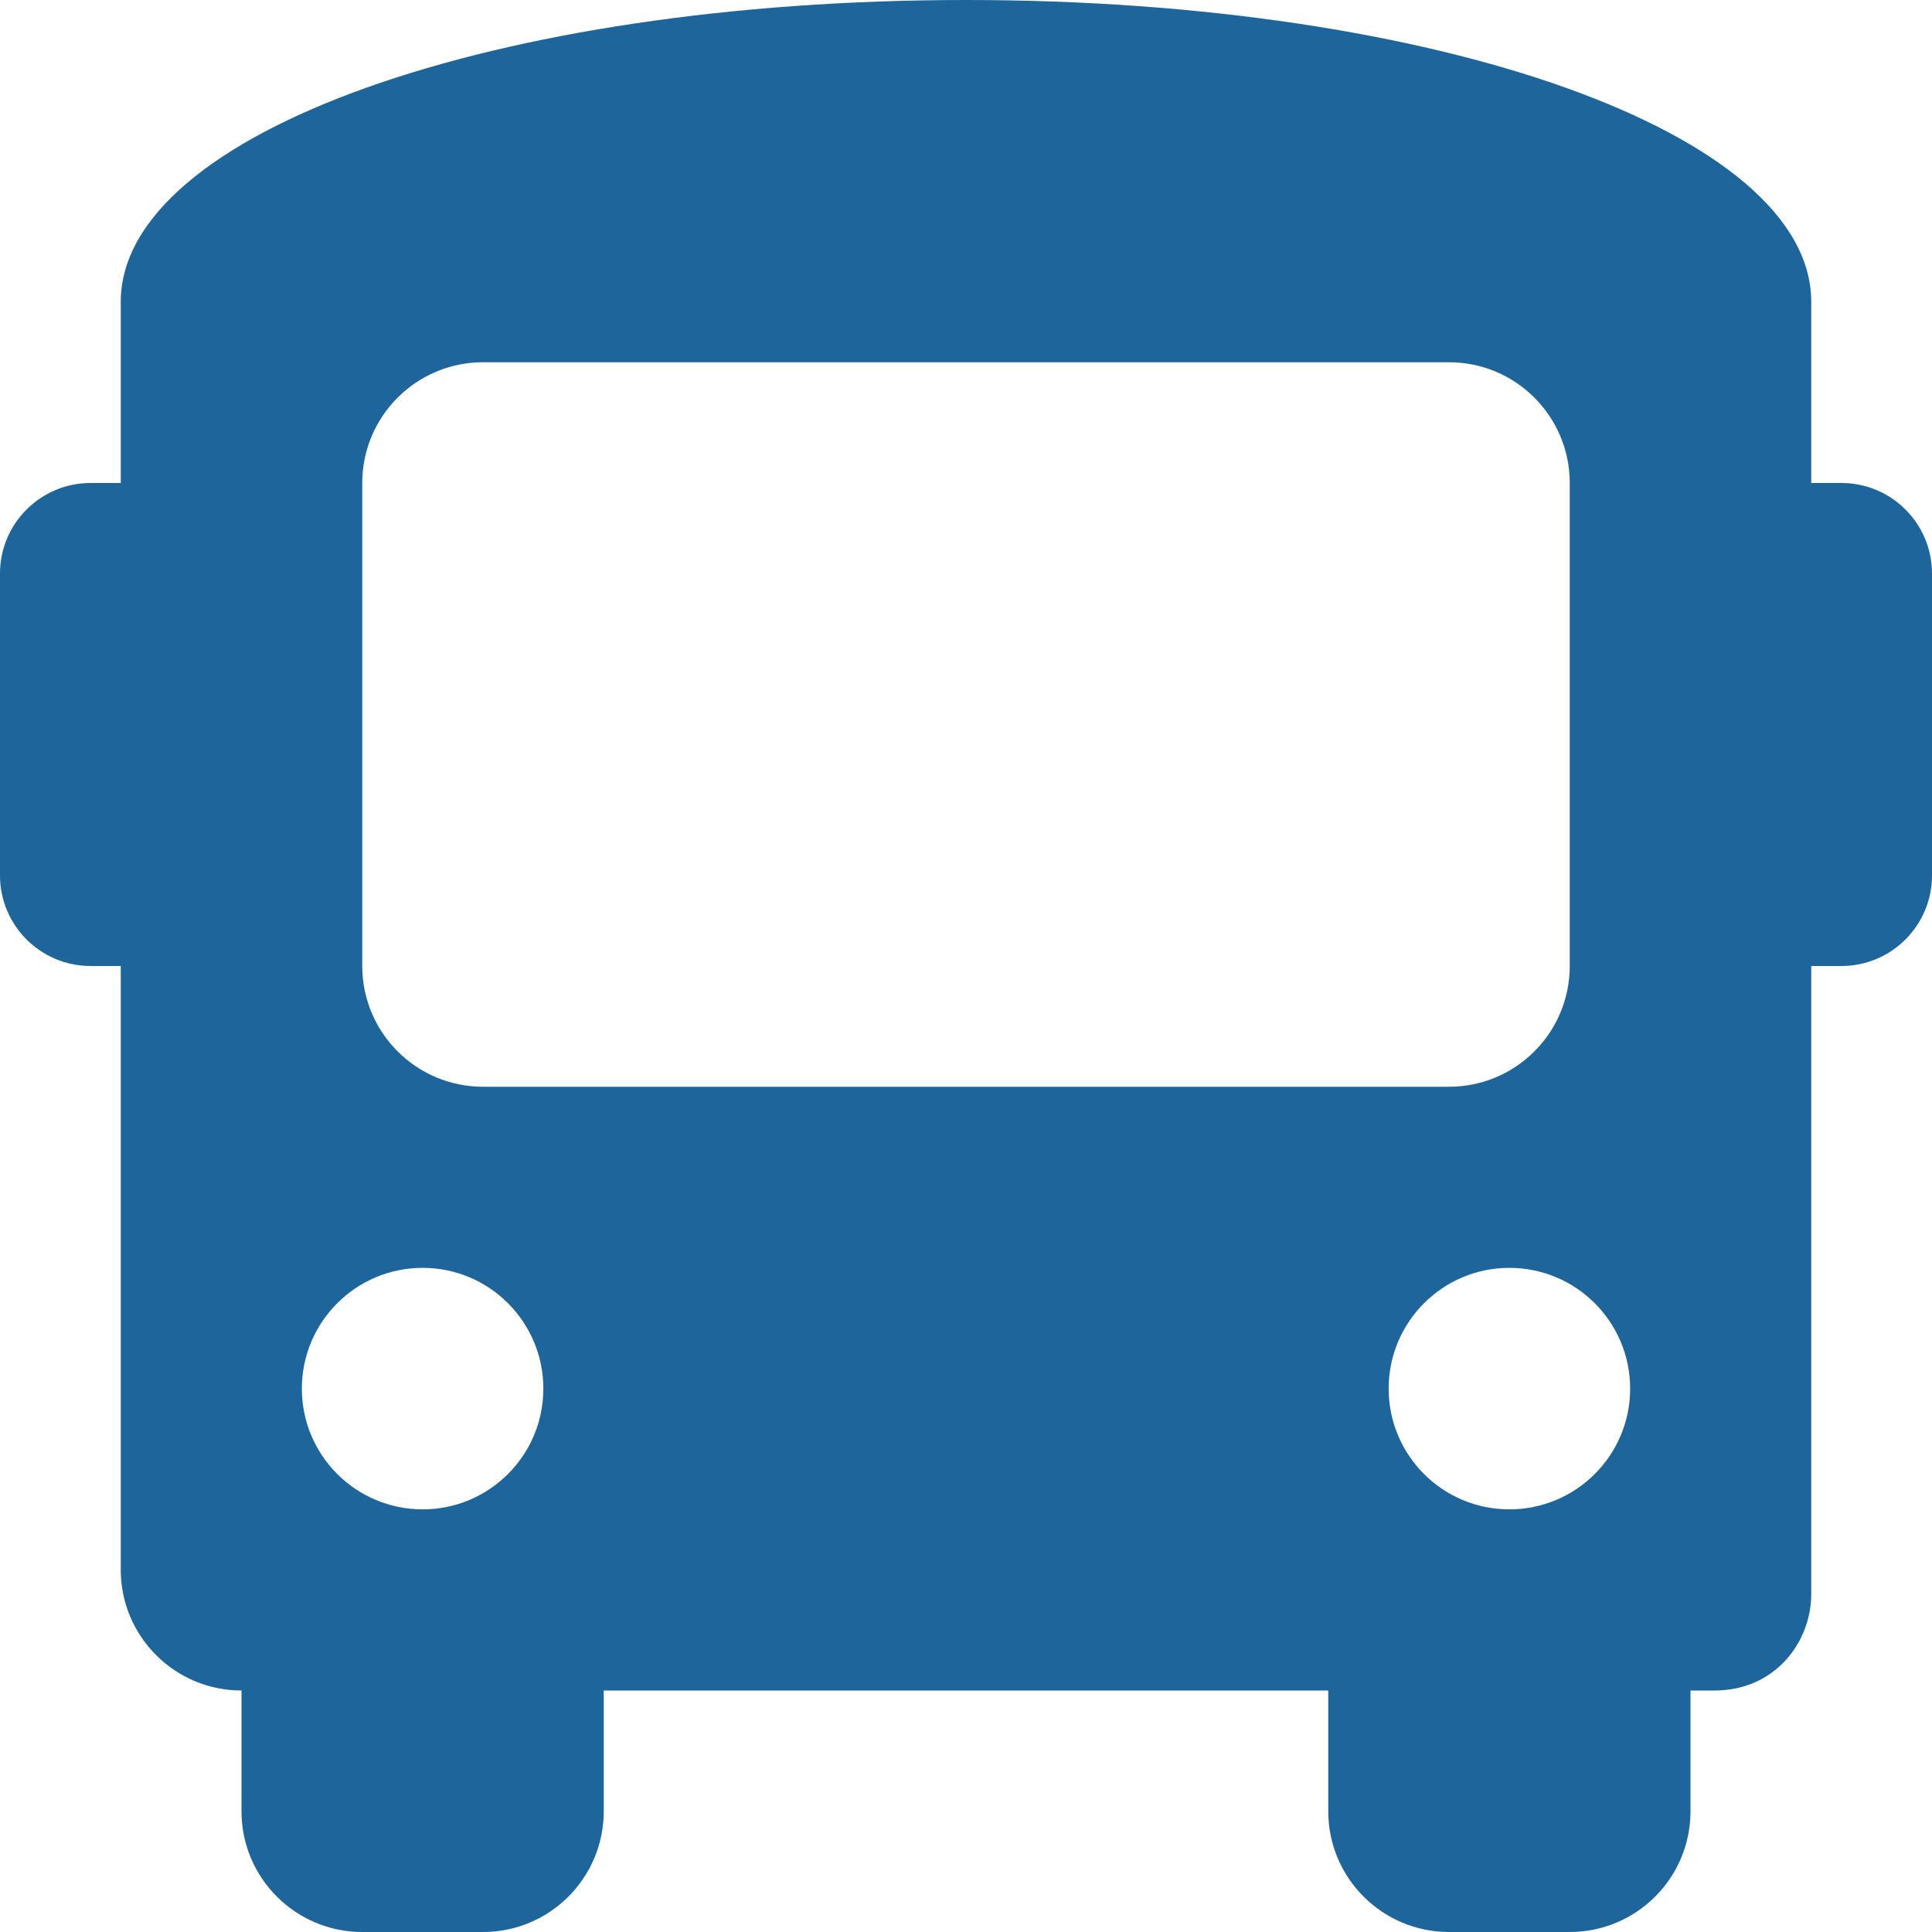<svg width="42" height="42" viewBox="0 0 42 42" fill="none" xmlns="http://www.w3.org/2000/svg">
<path d="M40.031 10.5H39.375V6.562C39.375 2.888 31.238 0 21 0C10.762 0 2.625 2.888 2.625 6.562V10.5H1.969C0.882 10.5 0 11.381 0 12.469V19.031C0 20.118 0.882 21 1.969 21H2.625V34.125C2.625 35.575 3.801 36.75 5.25 36.75V39.375C5.25 40.825 6.426 42 7.875 42H10.5C11.95 42 13.125 40.825 13.125 39.375V36.75H28.875V39.375C28.875 40.825 30.05 42 31.5 42H34.125C35.575 42 36.75 40.825 36.75 39.375V36.75H37.275C38.587 36.75 39.375 35.7 39.375 34.65V21H40.031C41.118 21 42 20.118 42 19.031V12.469C42 11.381 41.118 10.5 40.031 10.5ZM9.188 32.812C7.738 32.812 6.562 31.637 6.562 30.188C6.562 28.738 7.738 27.562 9.188 27.562C10.637 27.562 11.812 28.738 11.812 30.188C11.812 31.637 10.637 32.812 9.188 32.812ZM10.5 23.625C9.051 23.625 7.875 22.45 7.875 21V10.5C7.875 9.051 9.051 7.875 10.5 7.875H31.5C32.95 7.875 34.125 9.051 34.125 10.5V21C34.125 22.45 32.95 23.625 31.5 23.625H10.5ZM32.812 32.812C31.363 32.812 30.188 31.637 30.188 30.188C30.188 28.738 31.363 27.562 32.812 27.562C34.262 27.562 35.438 28.738 35.438 30.188C35.438 31.637 34.262 32.812 32.812 32.812Z" fill="#1E659C"/>
</svg>
